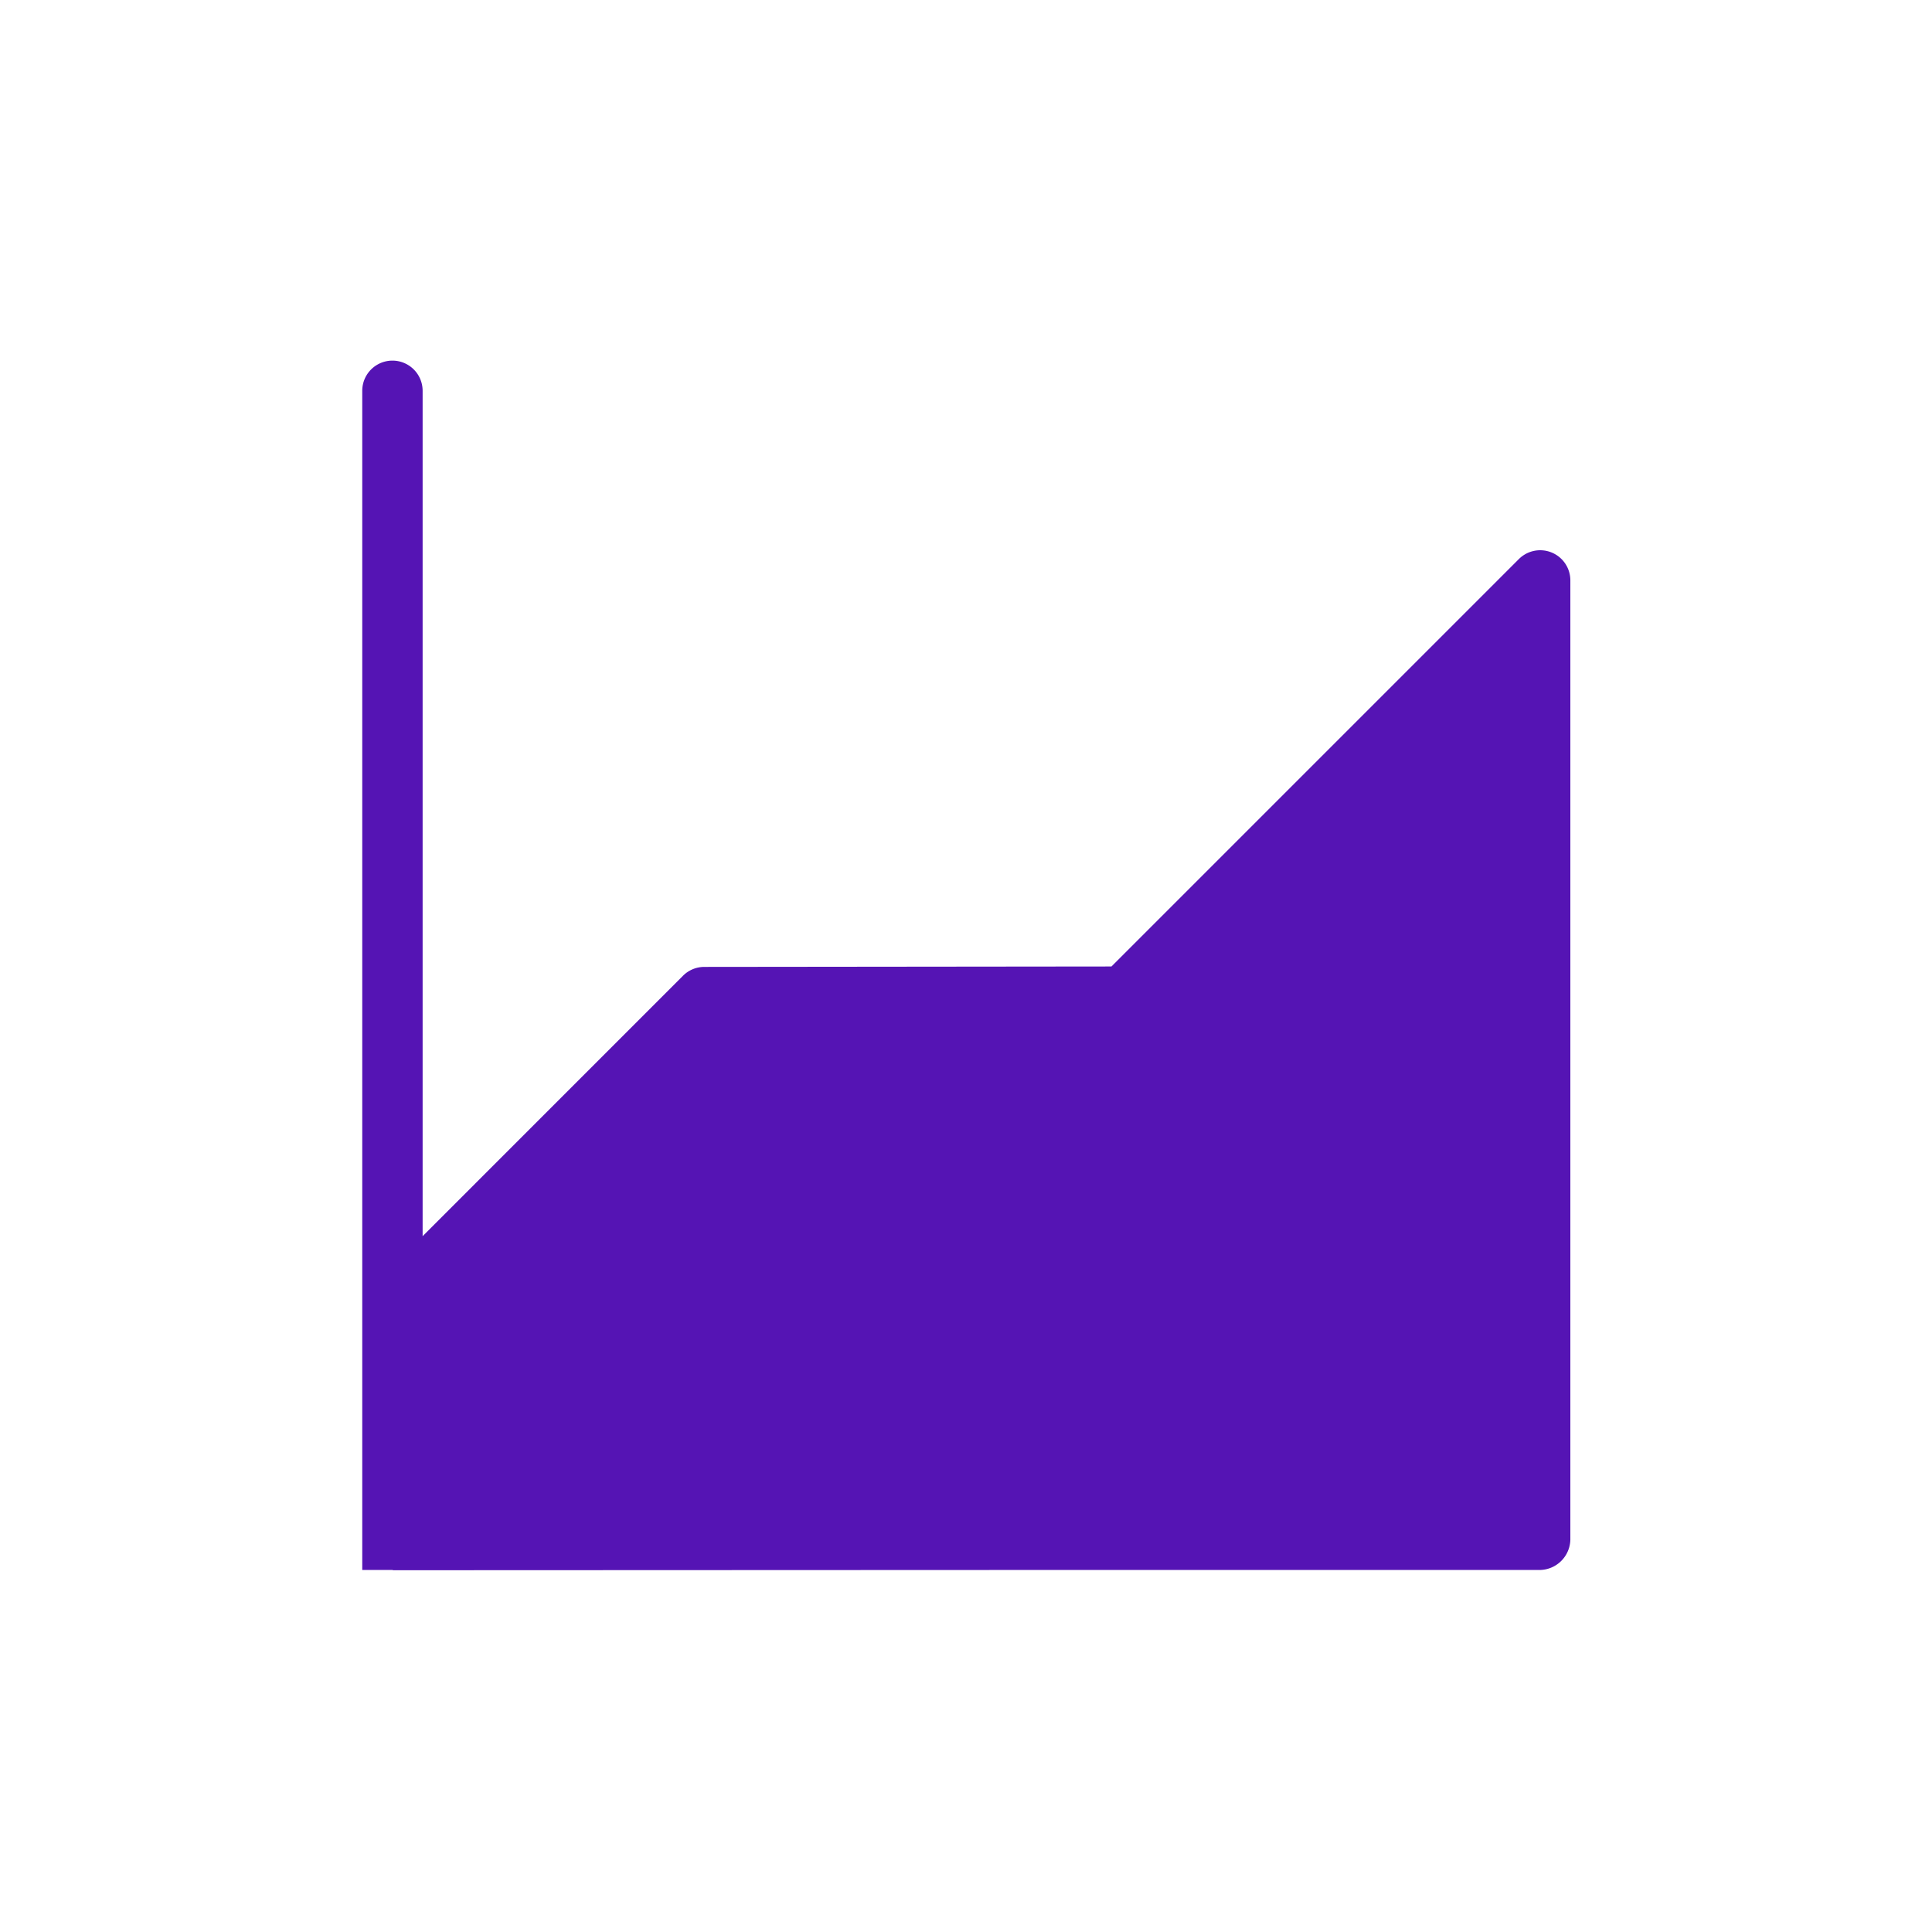 <svg id="Icons" xmlns="http://www.w3.org/2000/svg" viewBox="0 0 32 32"><defs><style>.cls-1{fill:#5514b4;}</style></defs><path class="cls-1" d="M25.702,9.152a.5.5,0,0,0-.545.108l-6.748,6.748-6.743.007a.499.499,0,0,0-.353.146L7,20.475V6.473a.5.5,0,0,0-1,0V26.004h.498c.006 0.0.012.004.018.004L16.522,26.004H25.5a.514.514,0,0,0,.51-.503V9.614A.499.499,0,0,0,25.702,9.152Z"/></svg>